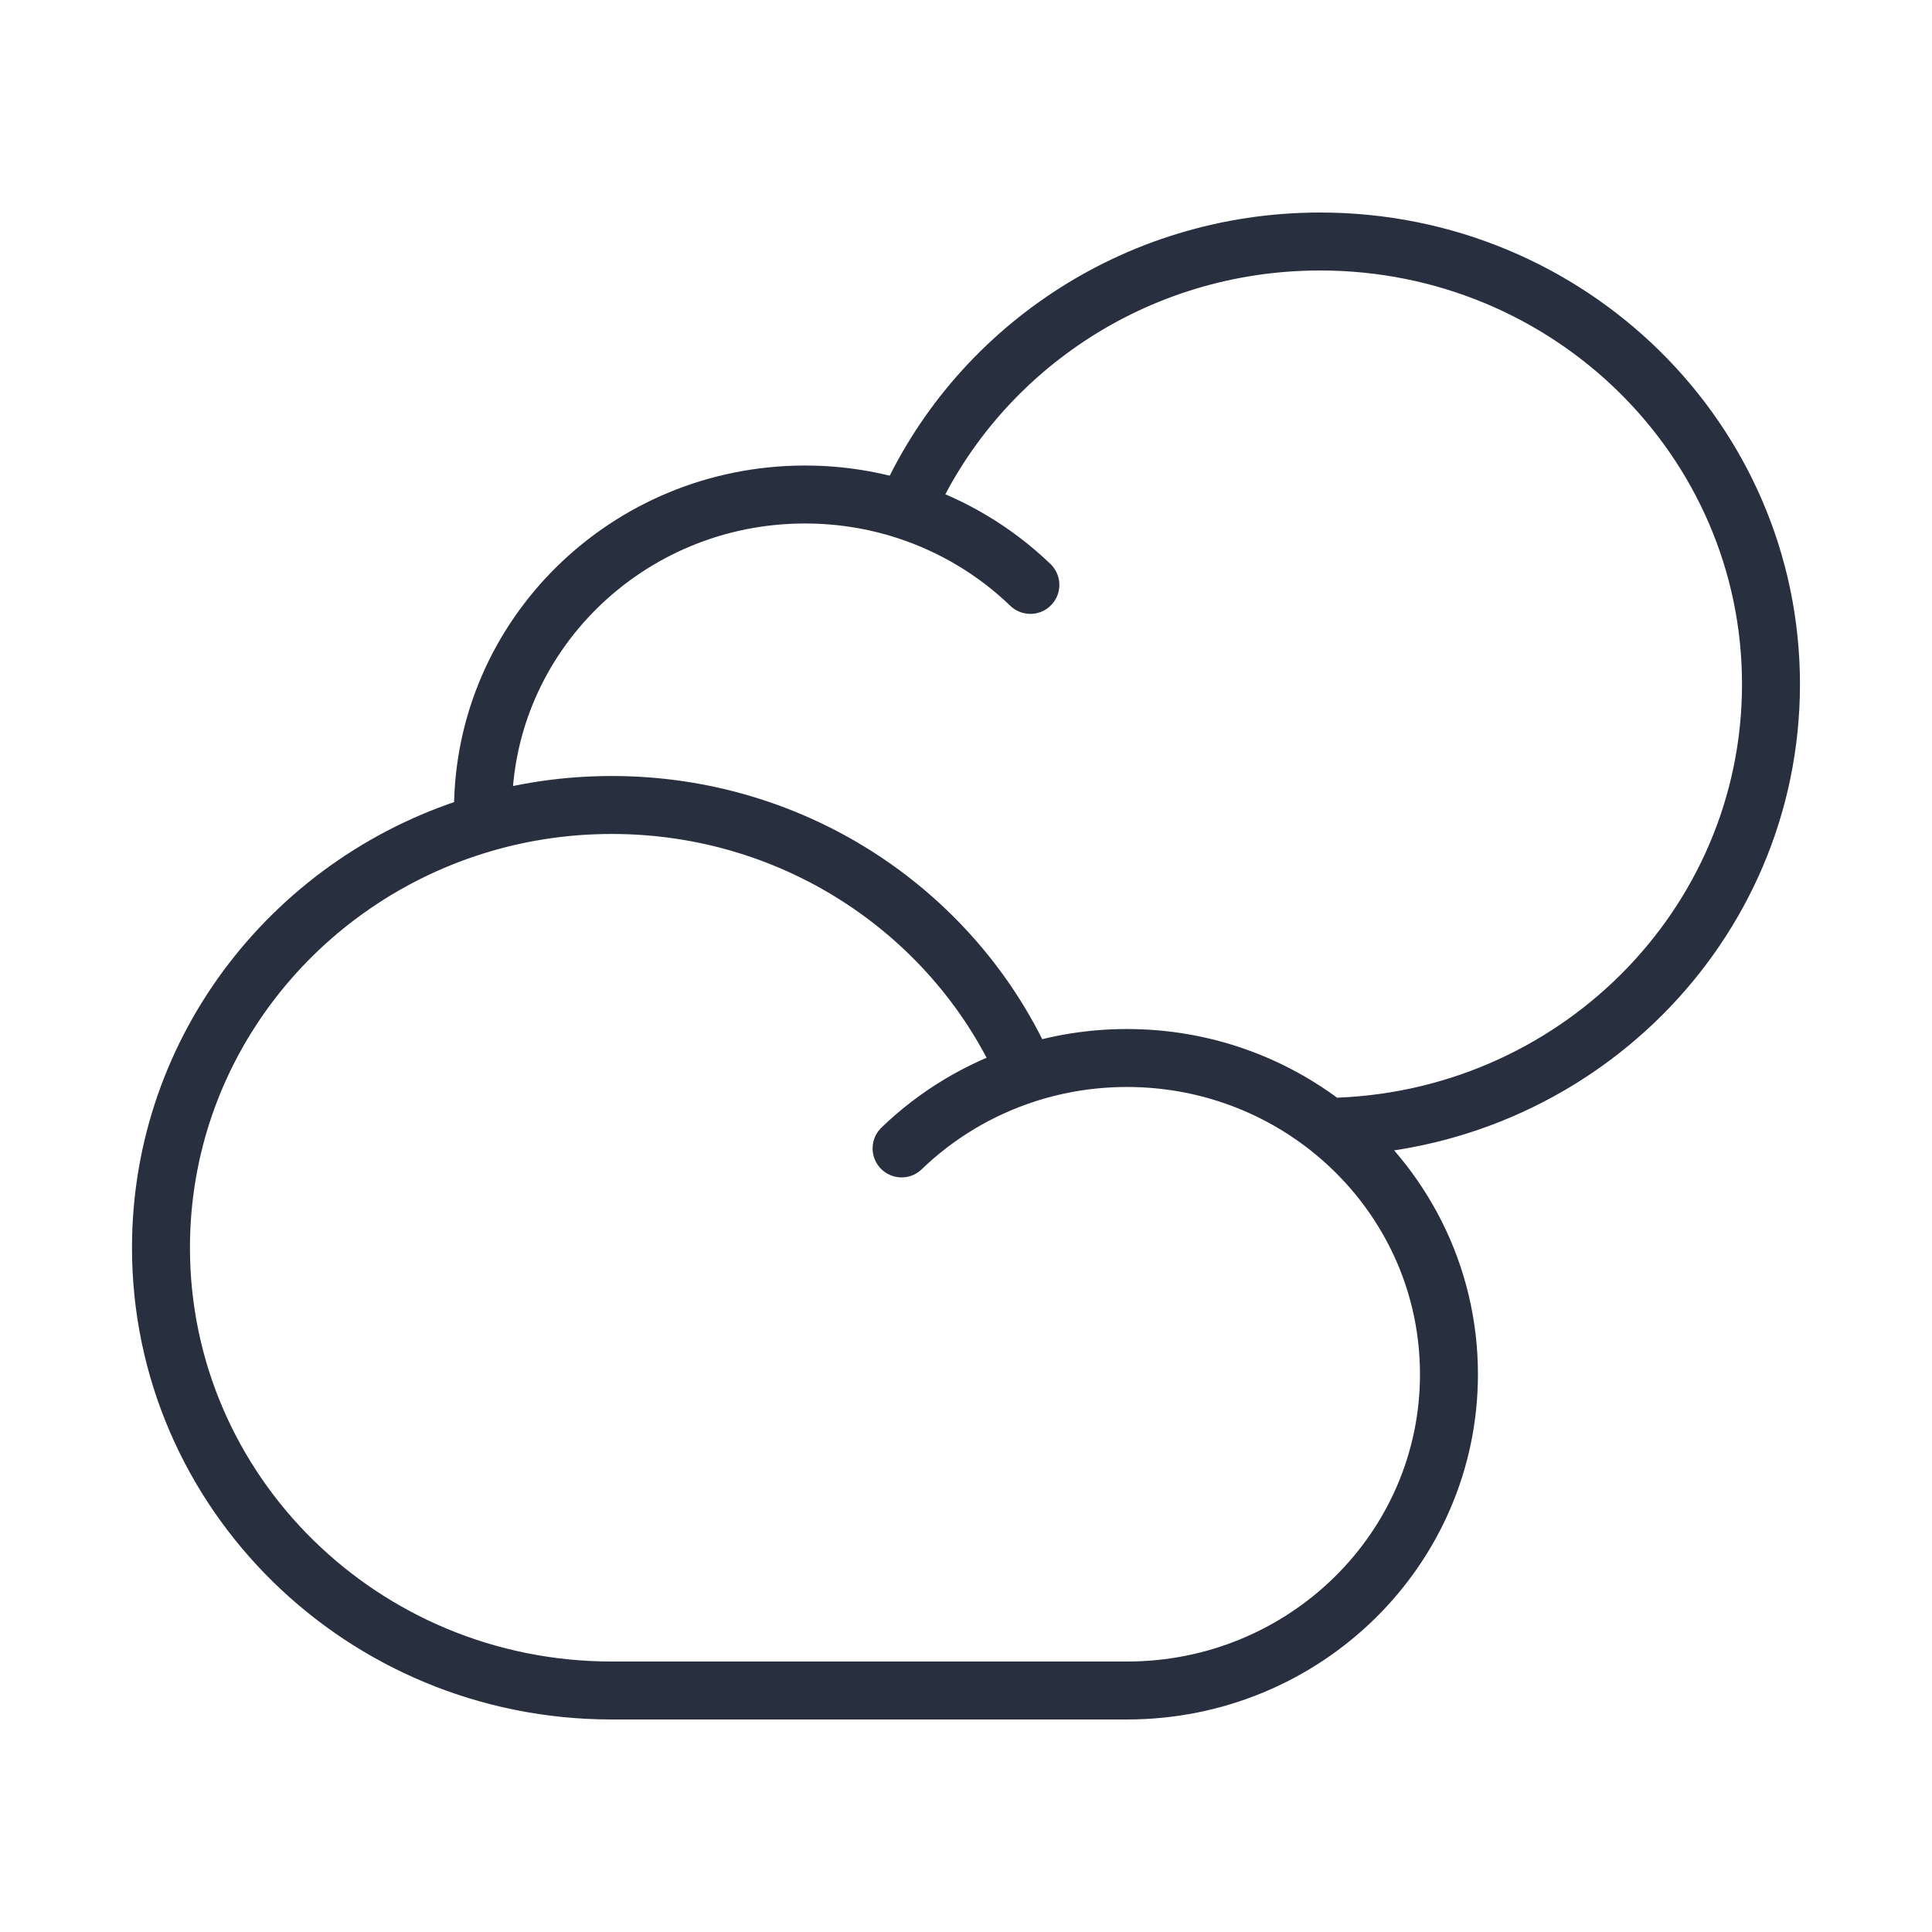 <svg width="50" height="50" viewBox="0 0 50 50" fill="none" xmlns="http://www.w3.org/2000/svg">
<path d="M23.333 29.721C24.234 28.852 25.336 28.184 26.564 27.788M26.564 27.788C27.382 27.524 28.257 27.381 29.166 27.381C31.13 27.381 32.936 28.049 34.36 29.165M26.564 27.788C24.782 23.699 20.648 20.833 15.833 20.833C14.677 20.833 13.56 20.998 12.506 21.306M26.666 15.137C25.764 14.269 24.663 13.601 23.435 13.205M23.435 13.205C22.616 12.941 21.741 12.798 20.833 12.798C16.23 12.798 12.499 16.462 12.499 20.982C12.499 21.091 12.502 21.198 12.506 21.306M23.435 13.205C25.217 9.115 29.351 6.25 34.166 6.25C40.609 6.25 45.833 11.38 45.833 17.708C45.833 23.973 40.714 29.063 34.36 29.165M34.36 29.165C36.273 30.665 37.499 32.974 37.499 35.566C37.499 40.086 33.768 43.75 29.166 43.75H15.833C9.389 43.75 4.166 38.62 4.166 32.292C4.166 27.099 7.683 22.713 12.506 21.306" stroke="#28303F" stroke-width="1.5" stroke-linecap="round" stroke-linejoin="round"/>
</svg>
